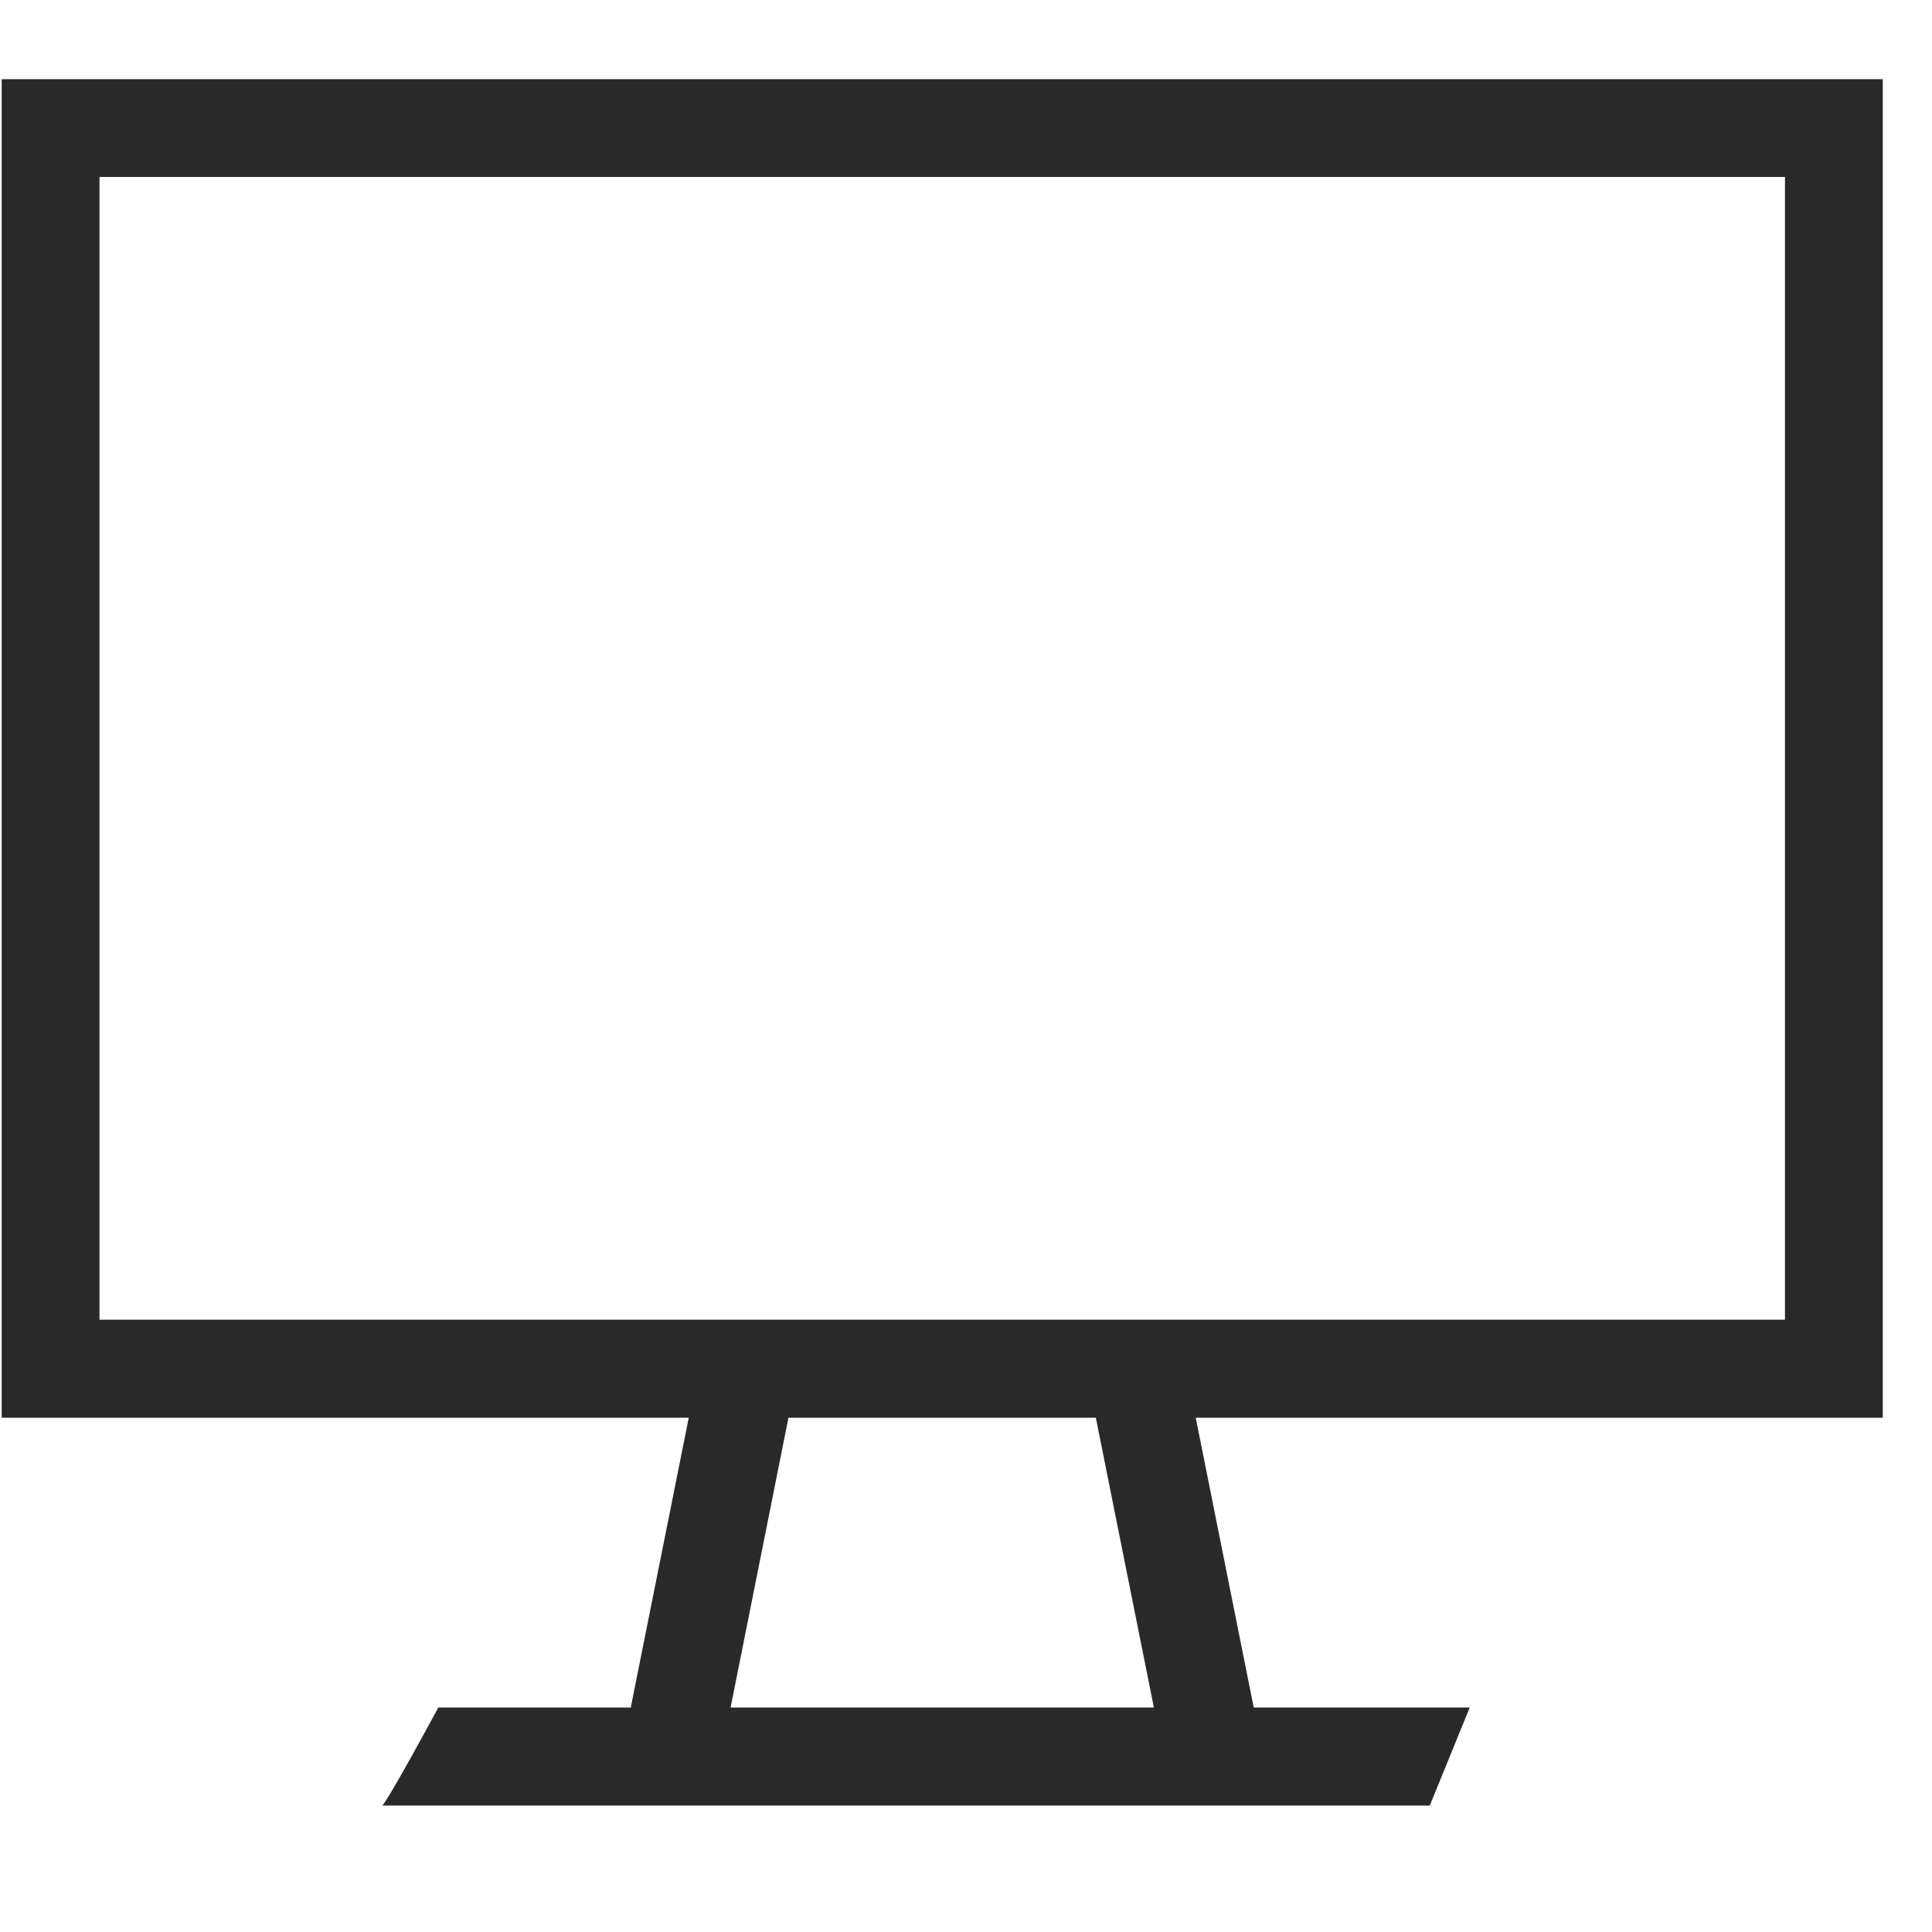 <svg width="40" height="40" viewBox="0 0 40 40" fill="none" xmlns="http://www.w3.org/2000/svg">
<path d="M38.981 29.352V1.639H0.035V29.352H14.26L13.059 35.353H9.075C9.075 35.353 7.955 37.425 7.908 37.382H12.653H26.363H29.602L30.429 35.353H25.957L24.756 29.352H38.981ZM2.06 27.323V3.664H36.956V27.323H24.354H14.662H2.06ZM23.89 35.353H15.126L16.324 29.352H22.688L23.89 35.353Z" fill="#292929"/>
</svg>
